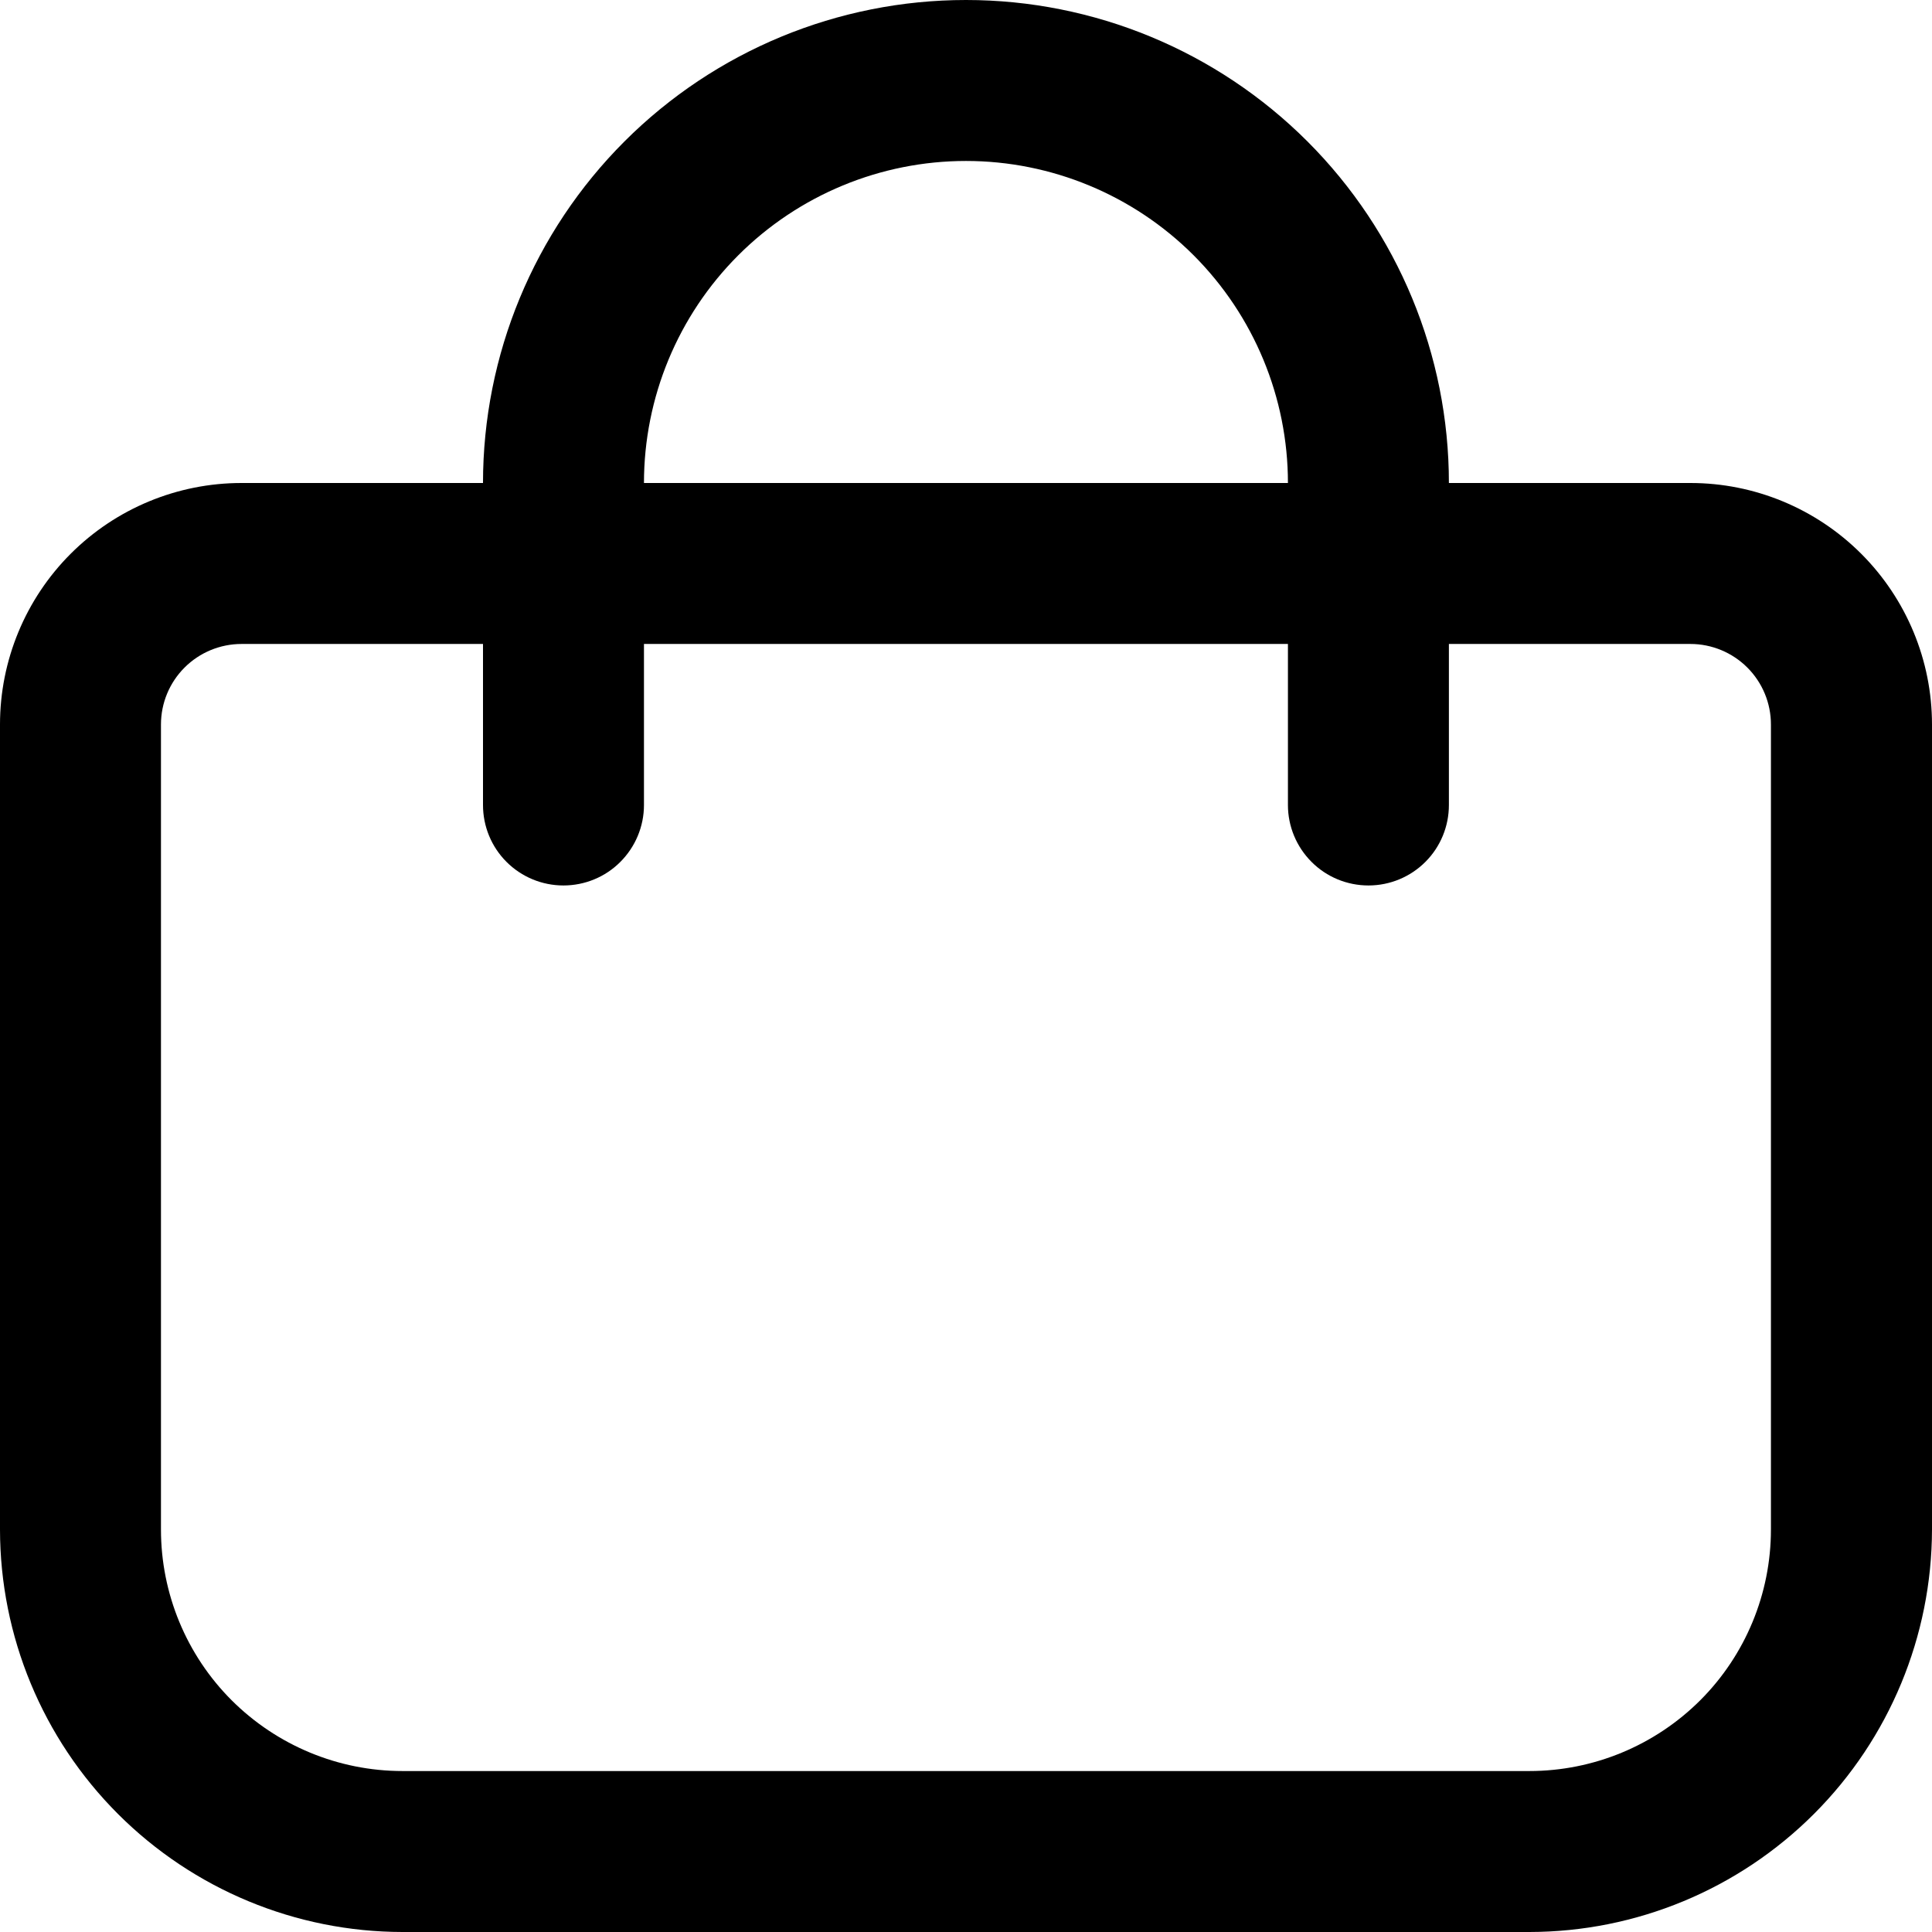 <svg width="19" height="19" viewBox="0 0 19 19" fill="none" xmlns="http://www.w3.org/2000/svg">
<path d="M16.625 4.75H14.249C14.249 3.49 13.749 2.282 12.858 1.391C11.967 0.5 10.759 0 9.5 0C8.24 0 7.032 0.5 6.141 1.391C5.25 2.282 4.75 3.49 4.75 4.75H2.375C1.745 4.75 1.141 5 0.695 5.446C0.25 5.891 -0 6.495 -0 7.125L-0 15.042C0.001 16.091 0.418 17.097 1.16 17.839C1.902 18.581 2.908 18.999 3.958 19H15.041C16.091 18.999 17.097 18.581 17.839 17.839C18.581 17.097 18.998 16.091 19 15.042V7.125C19 6.495 18.749 5.891 18.304 5.446C17.858 5 17.254 4.75 16.625 4.75ZM9.5 1.583C10.339 1.583 11.145 1.917 11.739 2.511C12.332 3.105 12.666 3.91 12.666 4.75H6.333C6.333 3.91 6.666 3.105 7.26 2.511C7.854 1.917 8.66 1.583 9.5 1.583ZM17.416 15.042C17.416 15.672 17.166 16.276 16.721 16.721C16.275 17.166 15.671 17.417 15.041 17.417H3.958C3.328 17.417 2.724 17.166 2.278 16.721C1.833 16.276 1.583 15.672 1.583 15.042V7.125C1.583 6.915 1.666 6.714 1.815 6.565C1.963 6.417 2.165 6.333 2.375 6.333H4.75V7.917C4.75 8.127 4.833 8.328 4.981 8.476C5.13 8.625 5.331 8.708 5.541 8.708C5.751 8.708 5.953 8.625 6.101 8.476C6.249 8.328 6.333 8.127 6.333 7.917V6.333H12.666V7.917C12.666 8.127 12.75 8.328 12.898 8.476C13.046 8.625 13.248 8.708 13.458 8.708C13.668 8.708 13.869 8.625 14.018 8.476C14.166 8.328 14.249 8.127 14.249 7.917V6.333H16.625C16.834 6.333 17.036 6.417 17.184 6.565C17.333 6.714 17.416 6.915 17.416 7.125V15.042Z" fill="black"/>
</svg>
